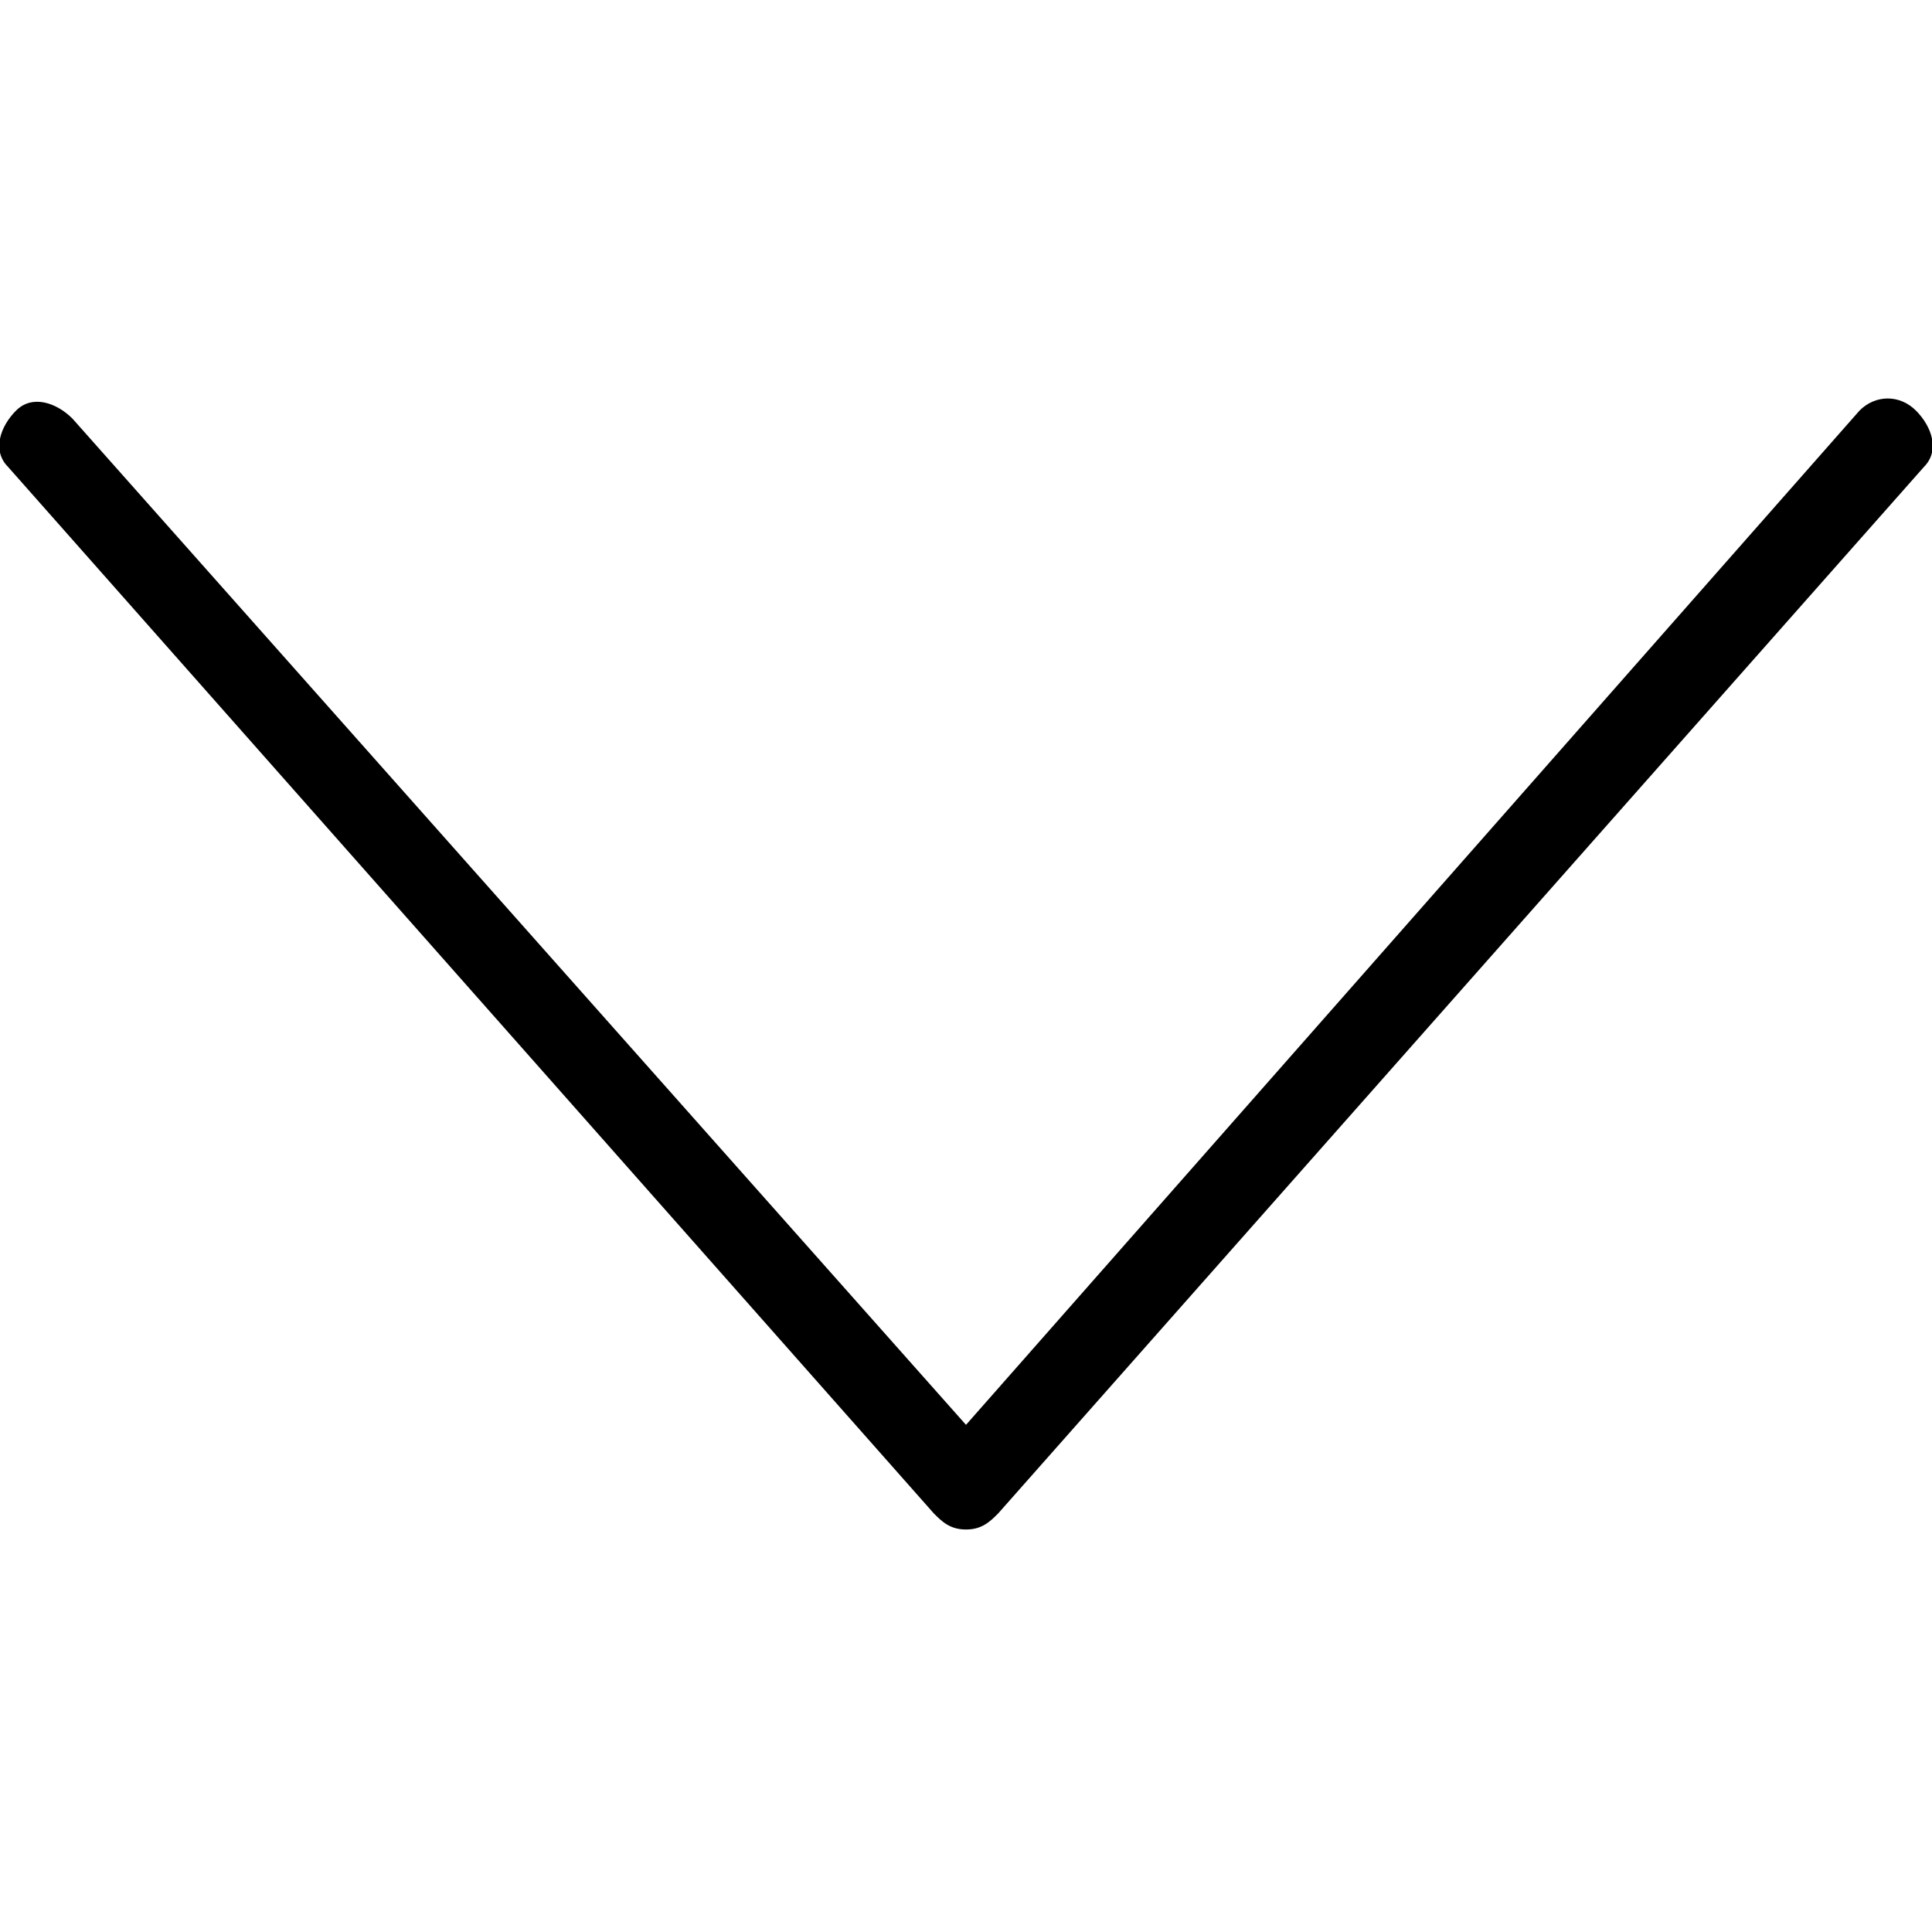 <svg xmlns="http://www.w3.org/2000/svg" viewBox="0 0 24 24"><path d="M23.8 5.1c-.2-.2-.5-.2-.7 0L12 17.7.9 5.2C.7 5 .4 4.9.2 5.1c-.2.2-.3.5-.1.7l11.5 13c.1.1.2.2.4.2s.3-.1.4-.2l11.5-13c.2-.2.1-.5-.1-.7z"/></svg>